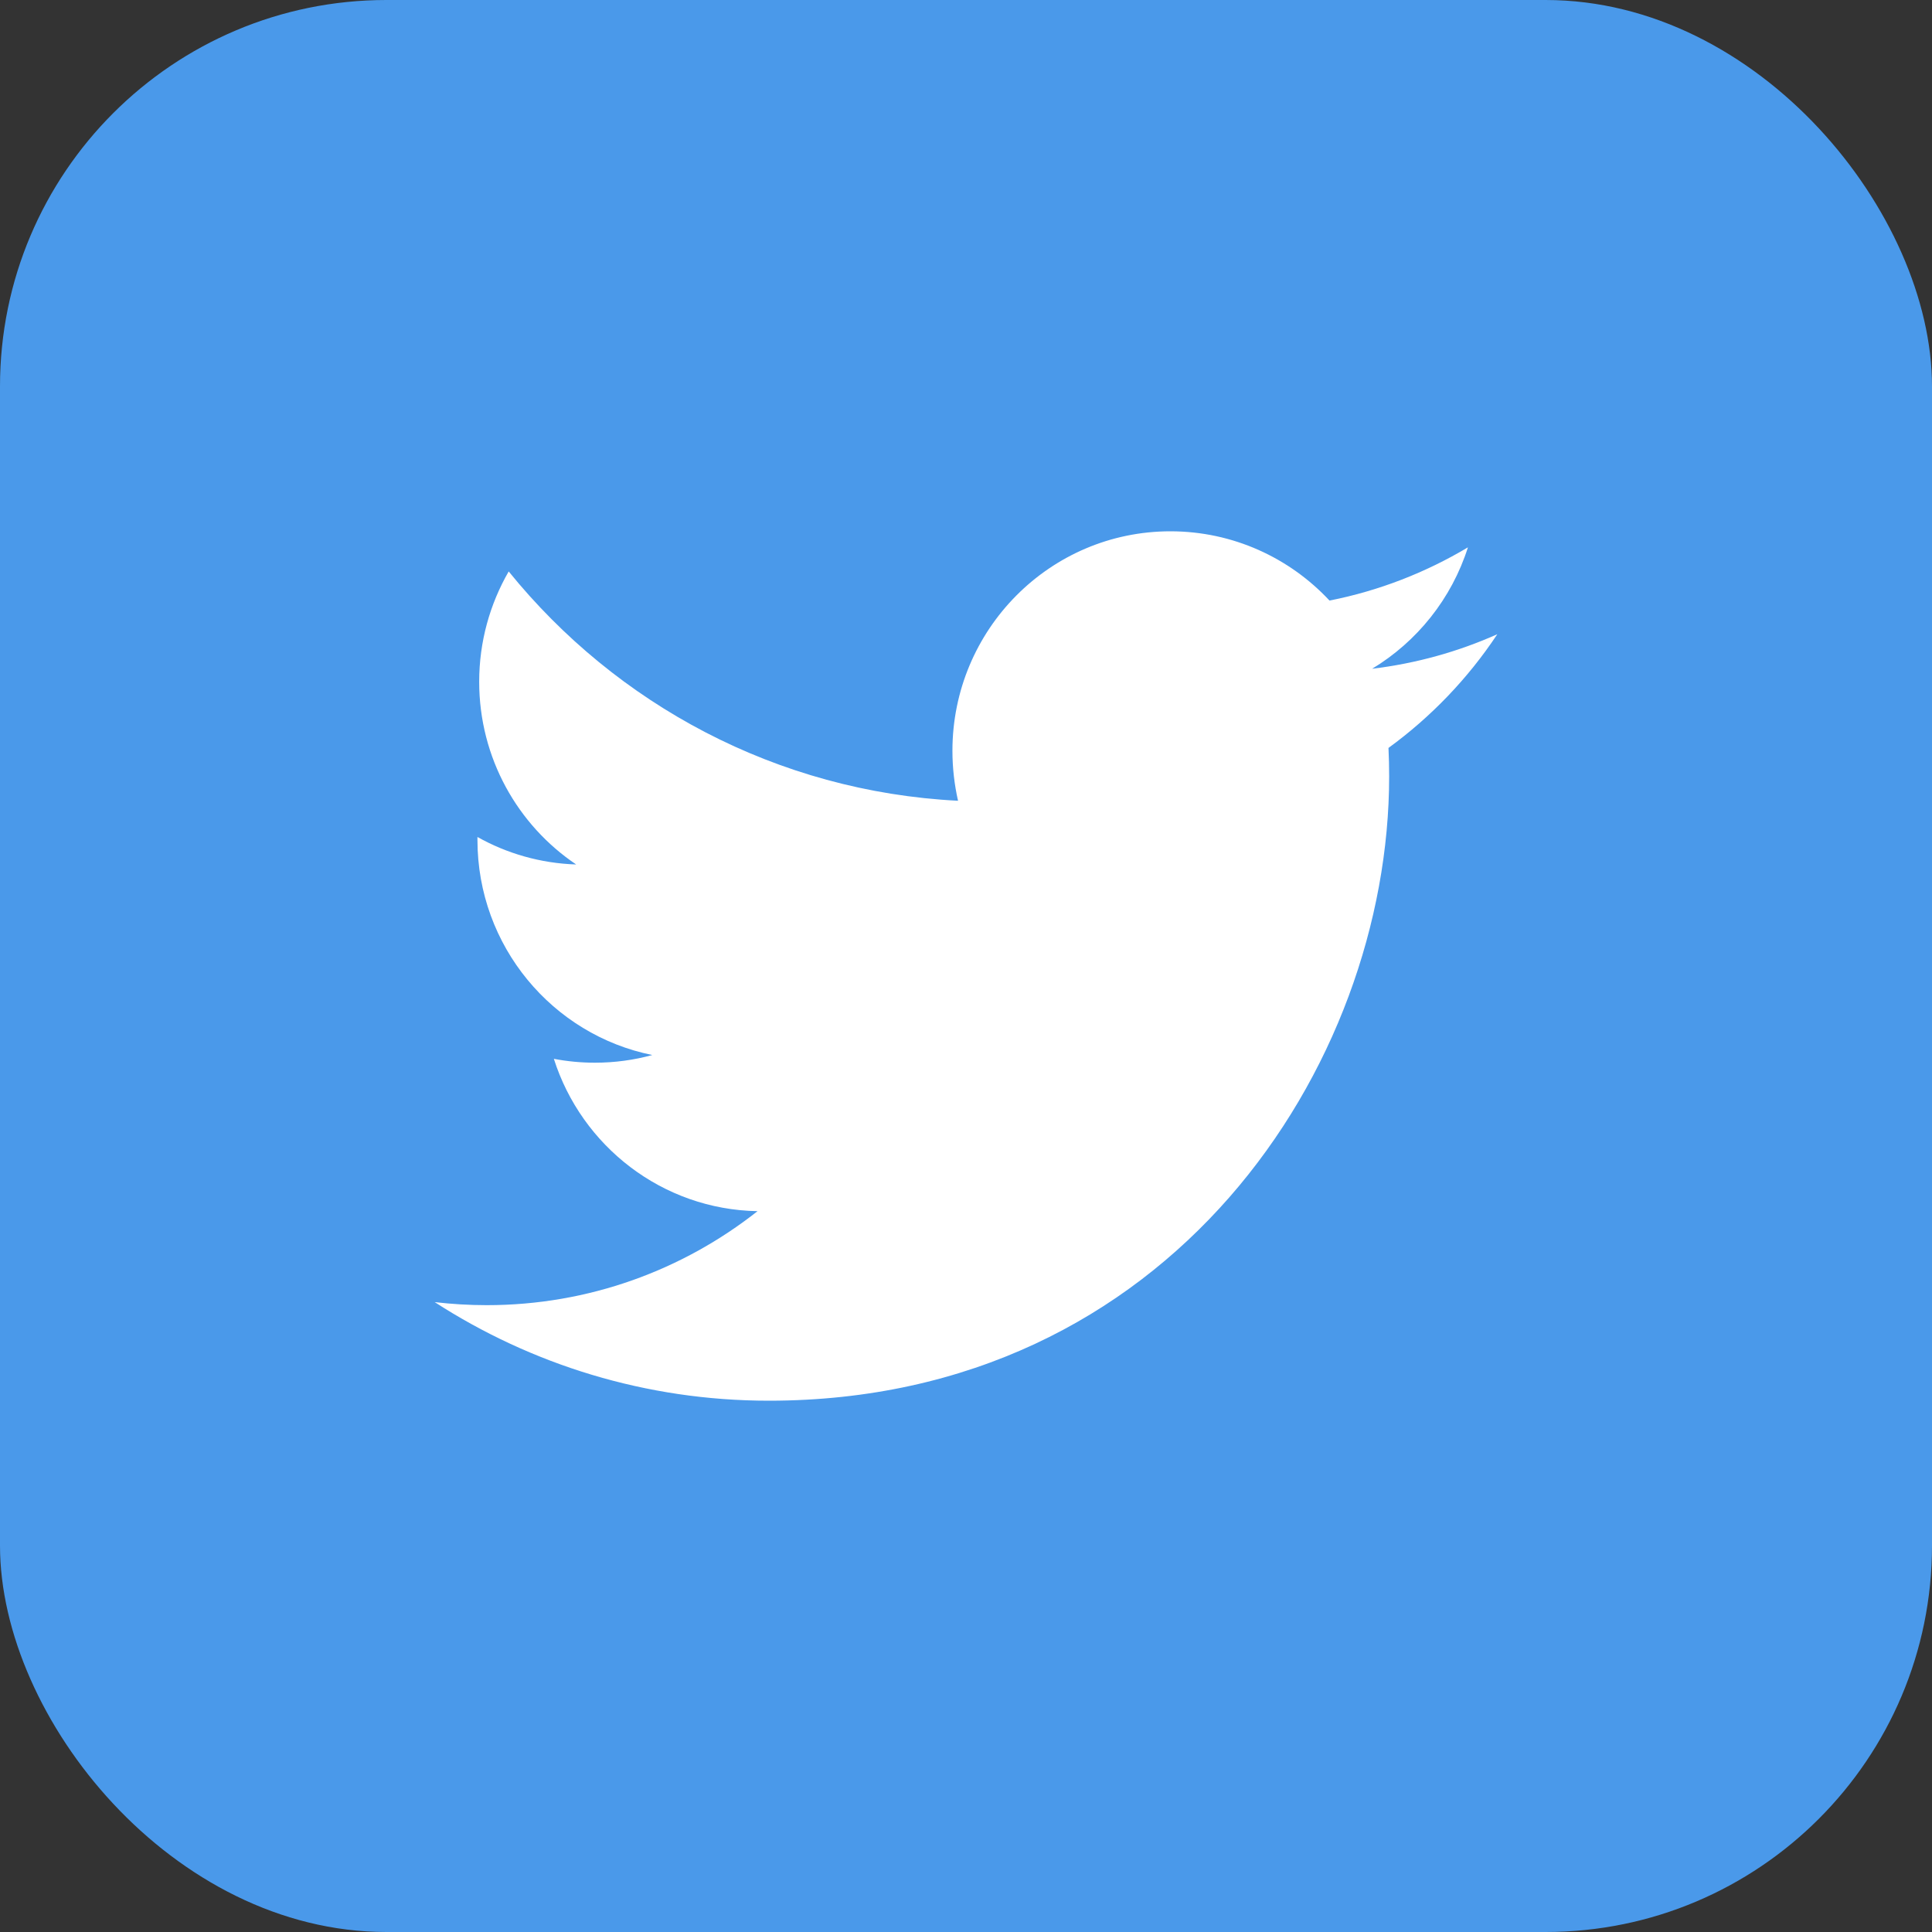 <svg width="40" height="40" viewBox="0 0 40 40" fill="none" xmlns="http://www.w3.org/2000/svg">
<rect x="0" y="0" width="40" height="40" fill="#333333" stroke="none"/>
<g clip-path="url(#clip0_141_68)">
<rect width="62" height="62" fill="#4A99EA"/>
<path d="M31 13.131C30.191 13.492 29.322 13.736 28.408 13.846C29.34 13.284 30.055 12.393 30.392 11.332C29.52 11.852 28.555 12.231 27.526 12.434C26.703 11.552 25.53 11 24.232 11C21.74 11 19.719 13.035 19.719 15.545C19.719 15.9 19.76 16.246 19.835 16.579C16.083 16.389 12.758 14.58 10.532 11.831C10.144 12.504 9.921 13.284 9.921 14.115C9.921 15.692 10.719 17.084 11.929 17.898C11.189 17.874 10.493 17.67 9.885 17.329V17.388C9.885 19.589 11.44 21.426 13.505 21.843C13.126 21.947 12.727 22.002 12.317 22.002C12.026 22.002 11.742 21.974 11.467 21.922C12.041 23.726 13.708 25.041 15.684 25.076C14.138 26.295 12.192 27.022 10.077 27.022C9.713 27.022 9.354 27 9 26.959C10.998 28.249 13.37 29 15.918 29C24.221 29 28.761 22.077 28.761 16.072C28.761 15.877 28.756 15.68 28.747 15.485C29.629 14.843 30.394 14.044 30.998 13.134L31 13.131Z" fill="white"/>
</g>
<defs>
<clipPath id="clip0_141_68">
<rect width="40" height="40" rx="8" fill="white"/>
</clipPath>
</defs>
</svg>
